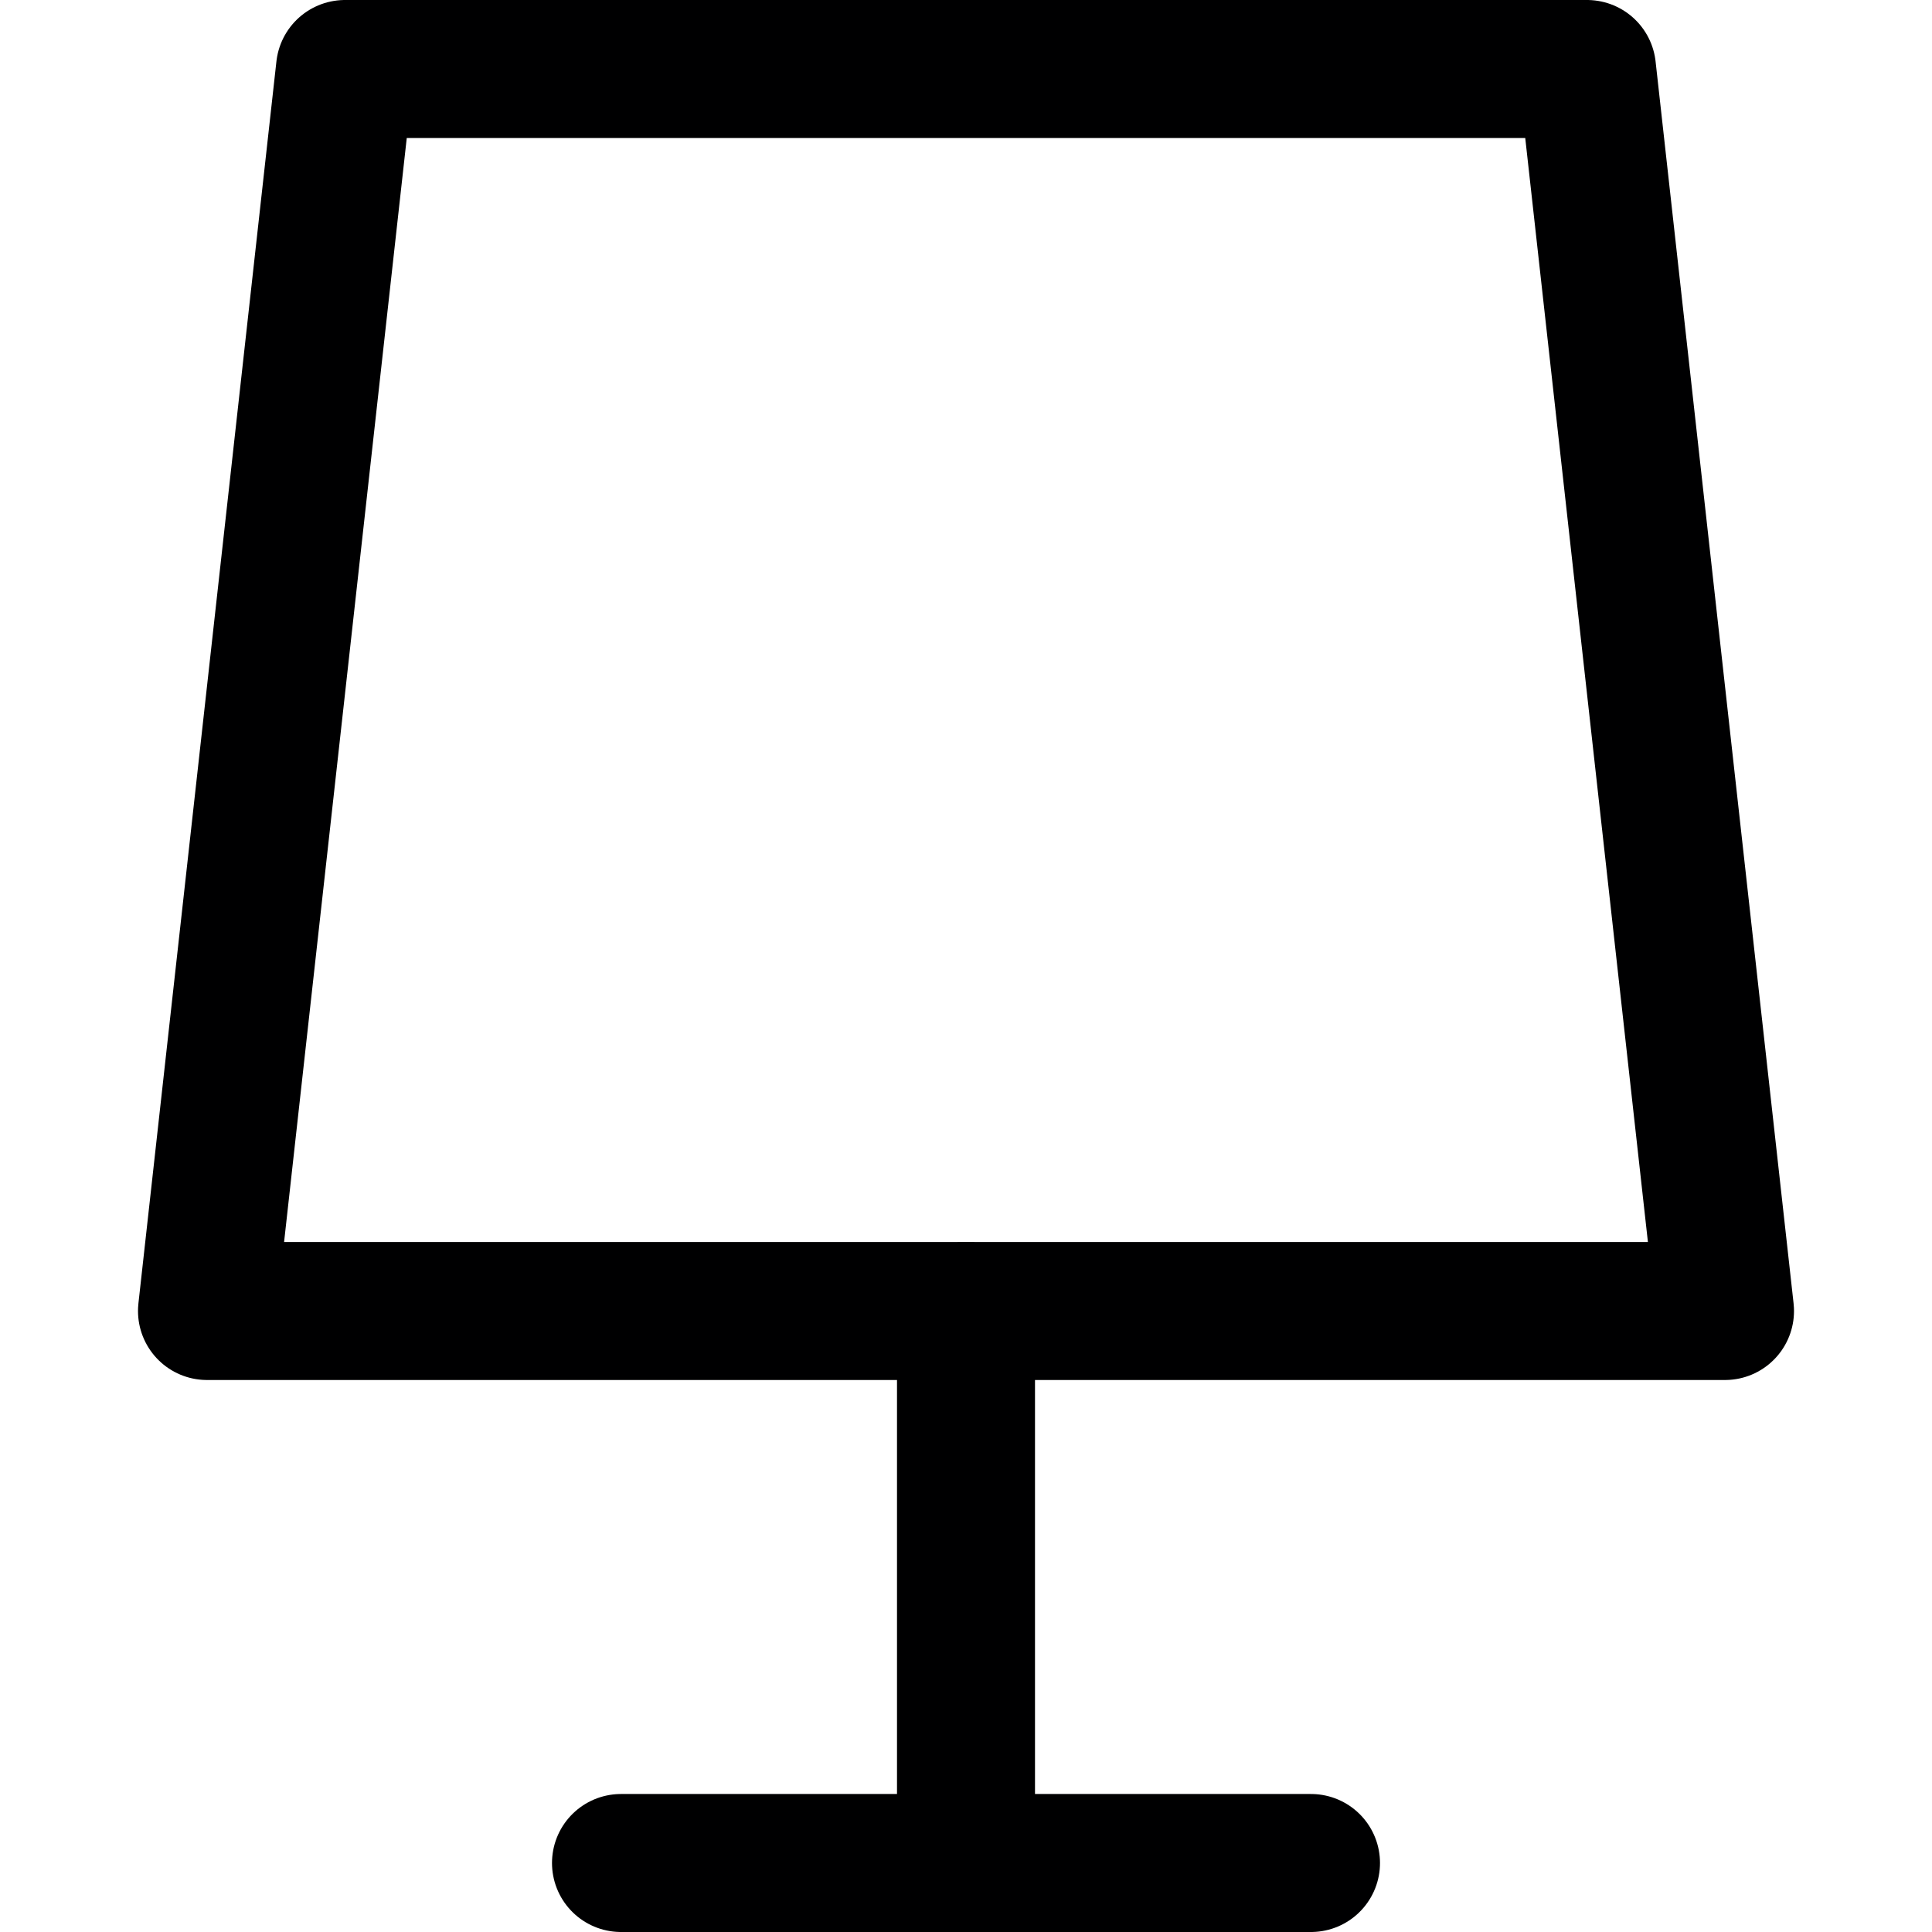<svg xmlns="http://www.w3.org/2000/svg" viewBox="0 0 14 14">
  <g>
    <polygon points="12.5 9.5 1.5 9.5 2.5 0.5 11.5 0.5 12.5 9.5" style="fill: none;stroke: #000001;stroke-linecap: round;stroke-linejoin: round"/>
    <line x1="7" y1="9.5" x2="7" y2="13.5" style="fill: none;stroke: #000001;stroke-linecap: round;stroke-linejoin: round"/>
    <line x1="4.5" y1="13.5" x2="9.5" y2="13.5" style="fill: none;stroke: #000001;stroke-linecap: round;stroke-linejoin: round"/>
  </g>
</svg>

